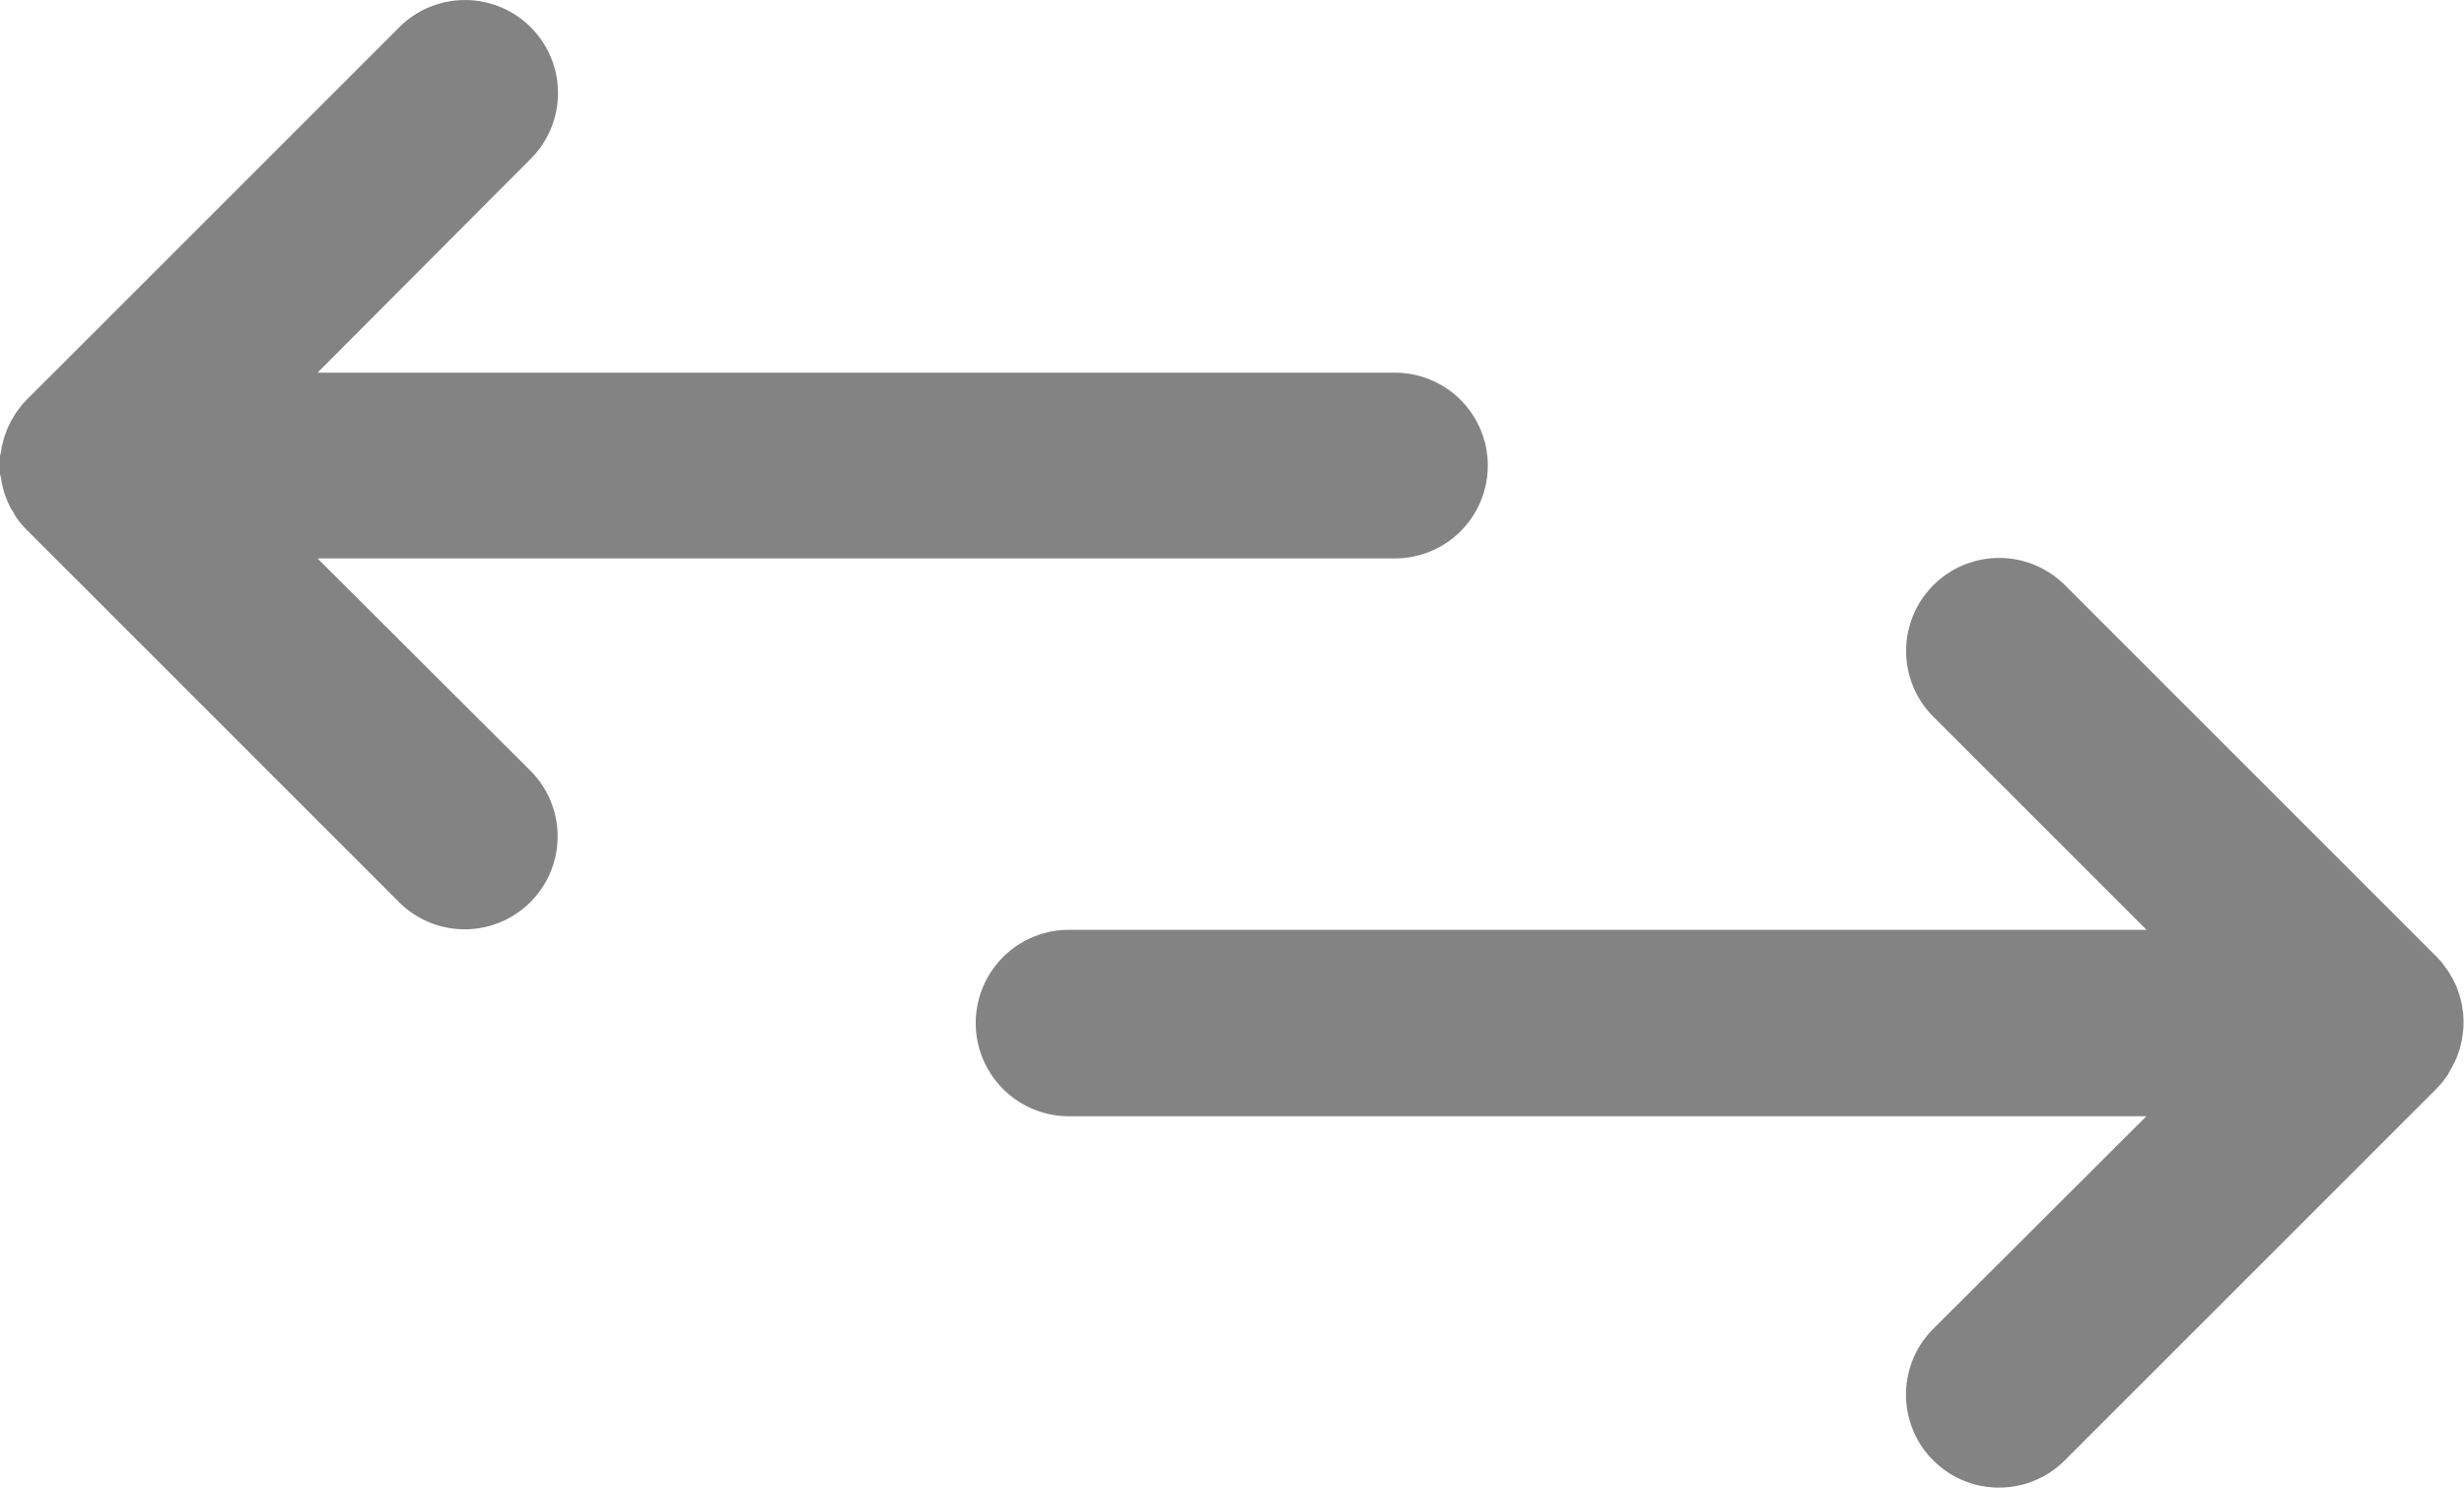 <svg xmlns="http://www.w3.org/2000/svg" width="21.225" height="12.817" viewBox="0 0 21.225 12.817"><defs><style>.a{fill:#838383;}</style></defs><g transform="translate(1 12.817) rotate(-90)"><g transform="translate(0 0)"><g transform="translate(0 0)"><path class="a" d="M7.776,3.439l-3.2-3.2h0Q4.543.206,4.513.181L4.484.16,4.45.135,4.415.114,4.383.095,4.346.077,4.312.061,4.276.048,4.238.034,4.2.025l-.04-.01L4.119.009,4.084,0a.806.806,0,0,0-.158,0L3.891.009,3.849.015l-.04.01L3.773.034,3.735.048,3.7.061,3.664.077,3.628.095,3.6.114,3.561.135,3.526.16,3.5.181q-.03.025-.058.053h0l-3.2,3.2A.8.8,0,0,0,1.368,4.572L3.2,2.735v9.281a.8.8,0,1,0,1.6,0V2.735L6.643,4.572A.8.8,0,1,0,7.776,3.439Z" transform="translate(4.806 -1)"/><path class="a" d="M6.643,8.245,4.806,10.082V.8A.8.8,0,1,0,3.2.8v9.281L1.368,8.245A.8.8,0,0,0,.235,9.378l3.2,3.2h0c.019.018.038.036.058.053l.029.021.034.025L3.6,12.7l.032.019.036.018.035.016.036.013.038.013.036.009.04.01.042.006.035.005a.805.805,0,0,0,.158,0l.035-.005.042-.006.04-.01.036-.009.038-.013.036-.013.035-.016.036-.018.032-.019.035-.021.034-.025.029-.021c.02-.016.039-.034.058-.052h0l3.2-3.2A.8.8,0,1,0,6.643,8.245Z" transform="translate(0 7.408)"/></g></g></g></svg>